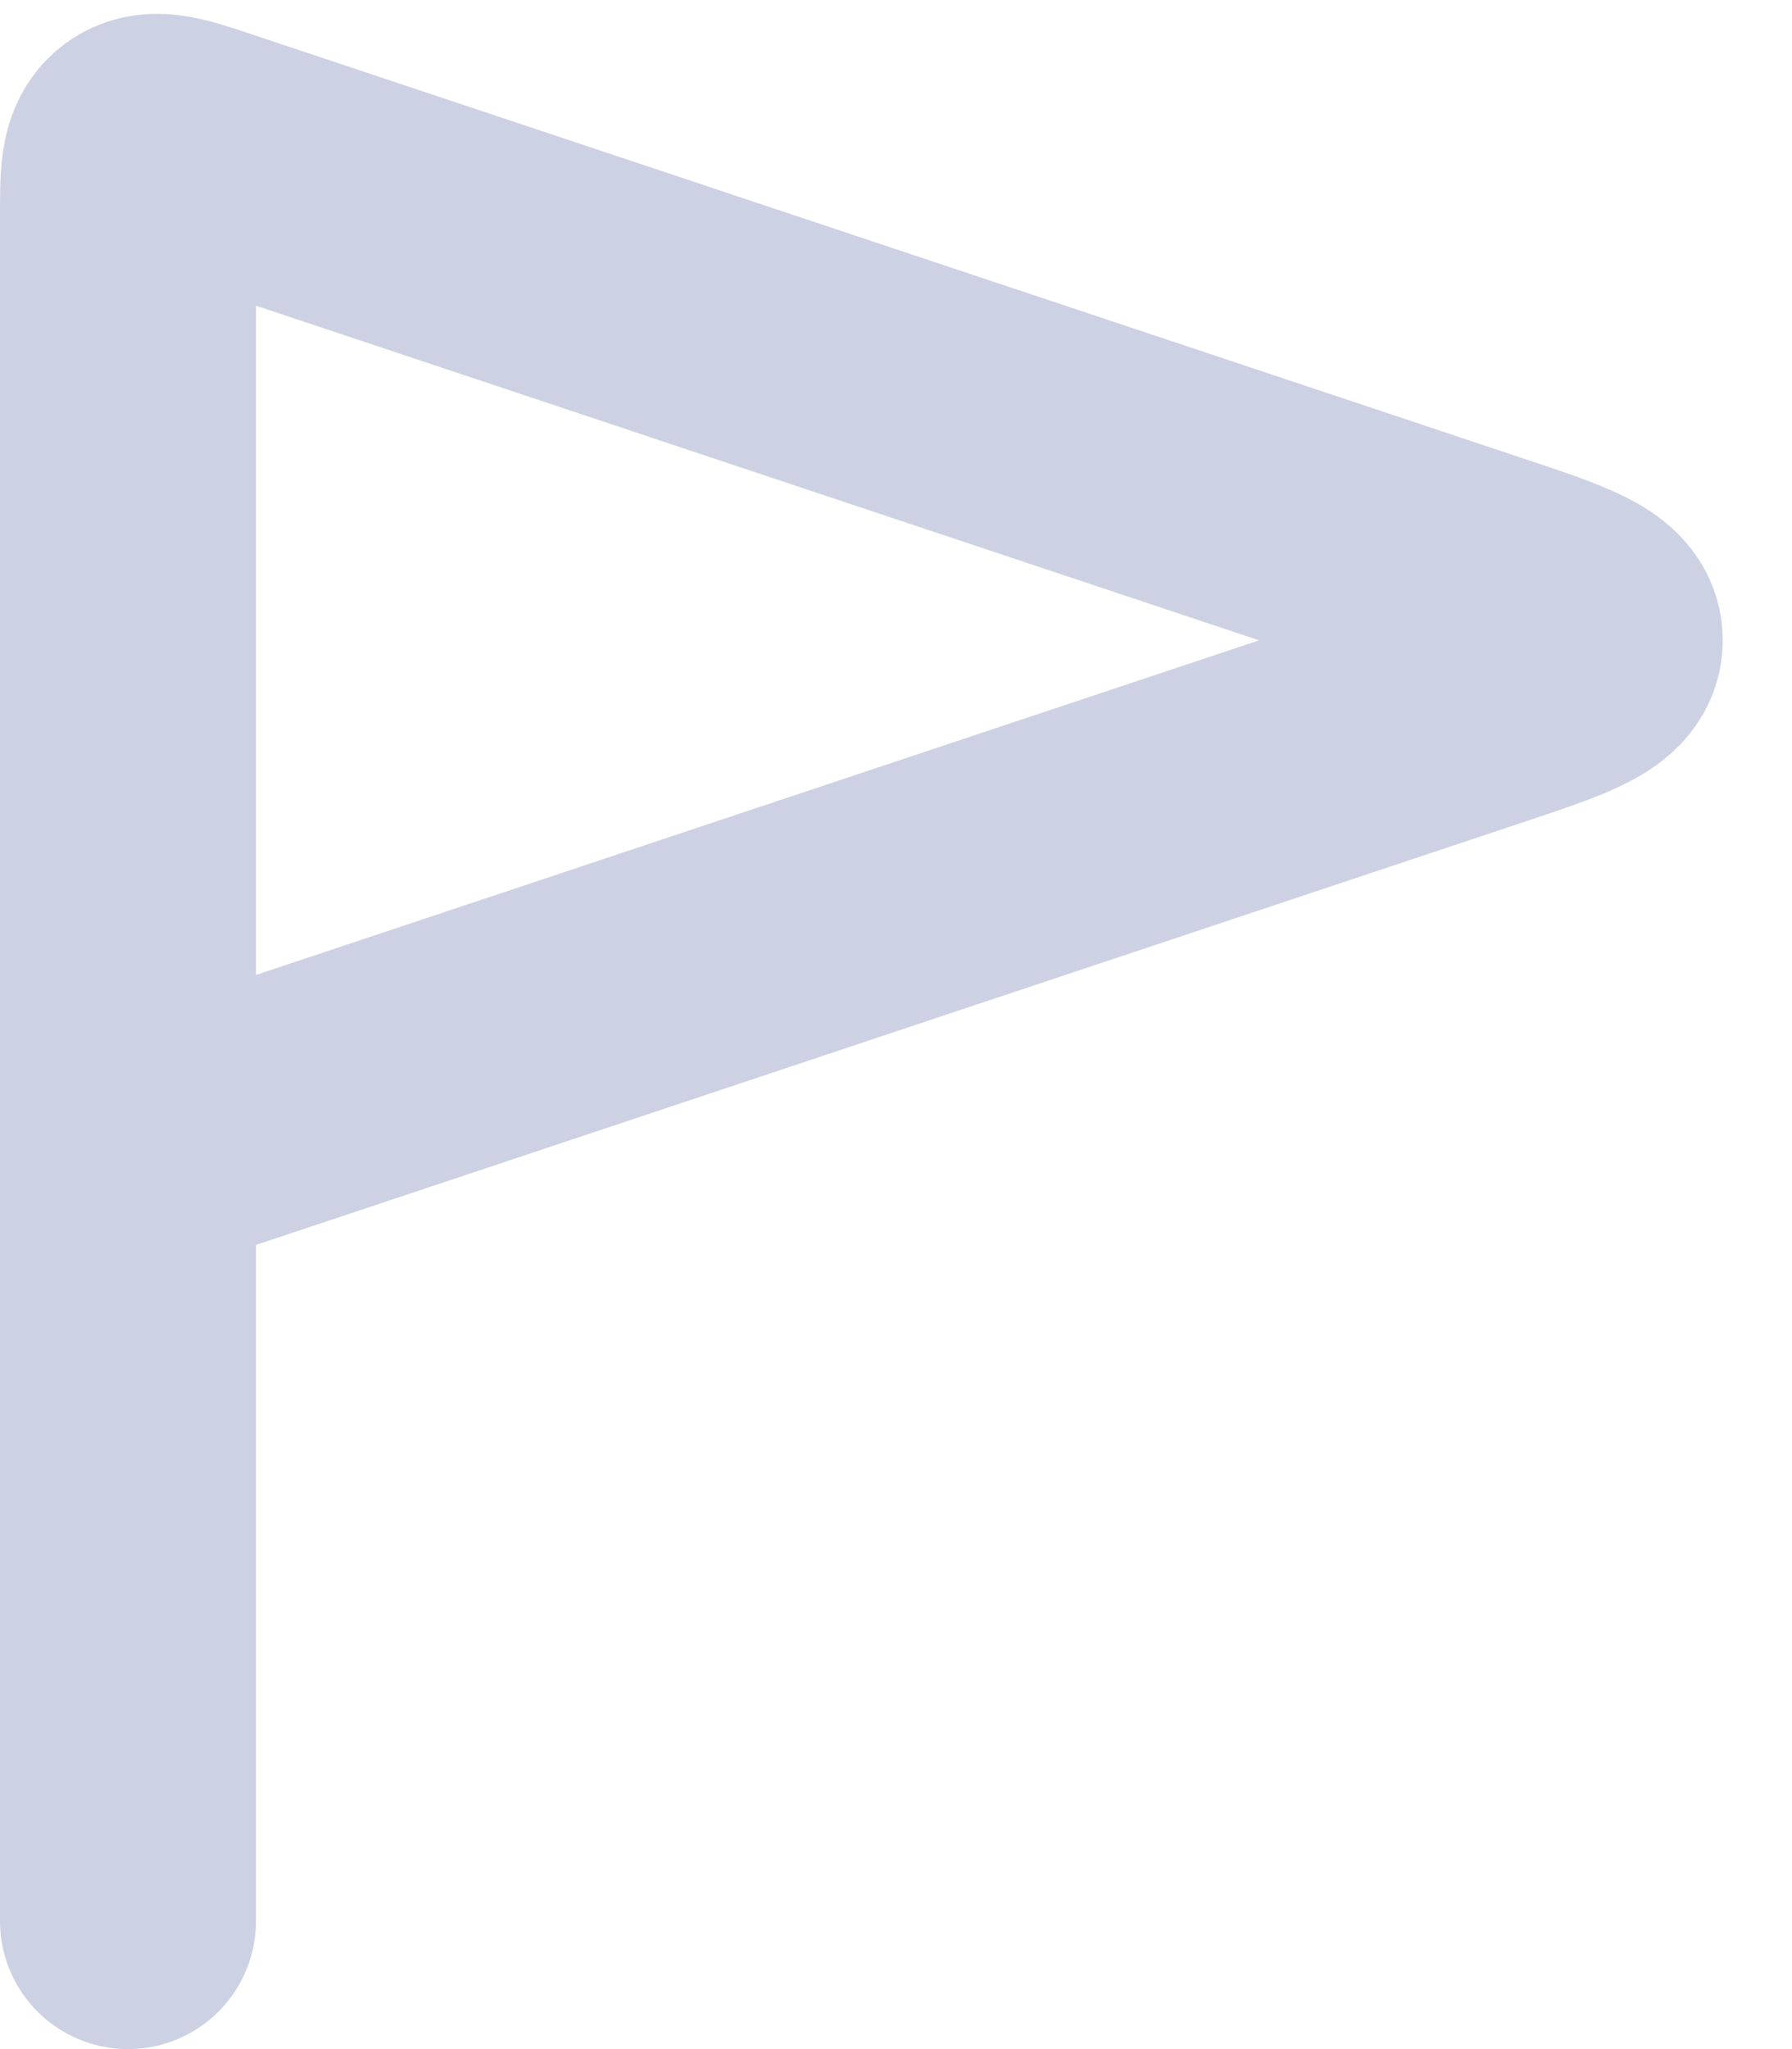 <svg width="14" height="16" viewBox="0 0 14 16" fill="none" xmlns="http://www.w3.org/2000/svg">
<path d="M1 9V1.694C1 1.377 1 1.219 1.104 1.144C1.208 1.069 1.358 1.119 1.658 1.219L11.577 4.526C12.165 4.722 12.459 4.82 12.459 5C12.459 5.18 12.165 5.278 11.577 5.474L1 9ZM1 9V14V15" stroke="#CCD2E3" stroke-width="2" stroke-linecap="round"/>
</svg>
